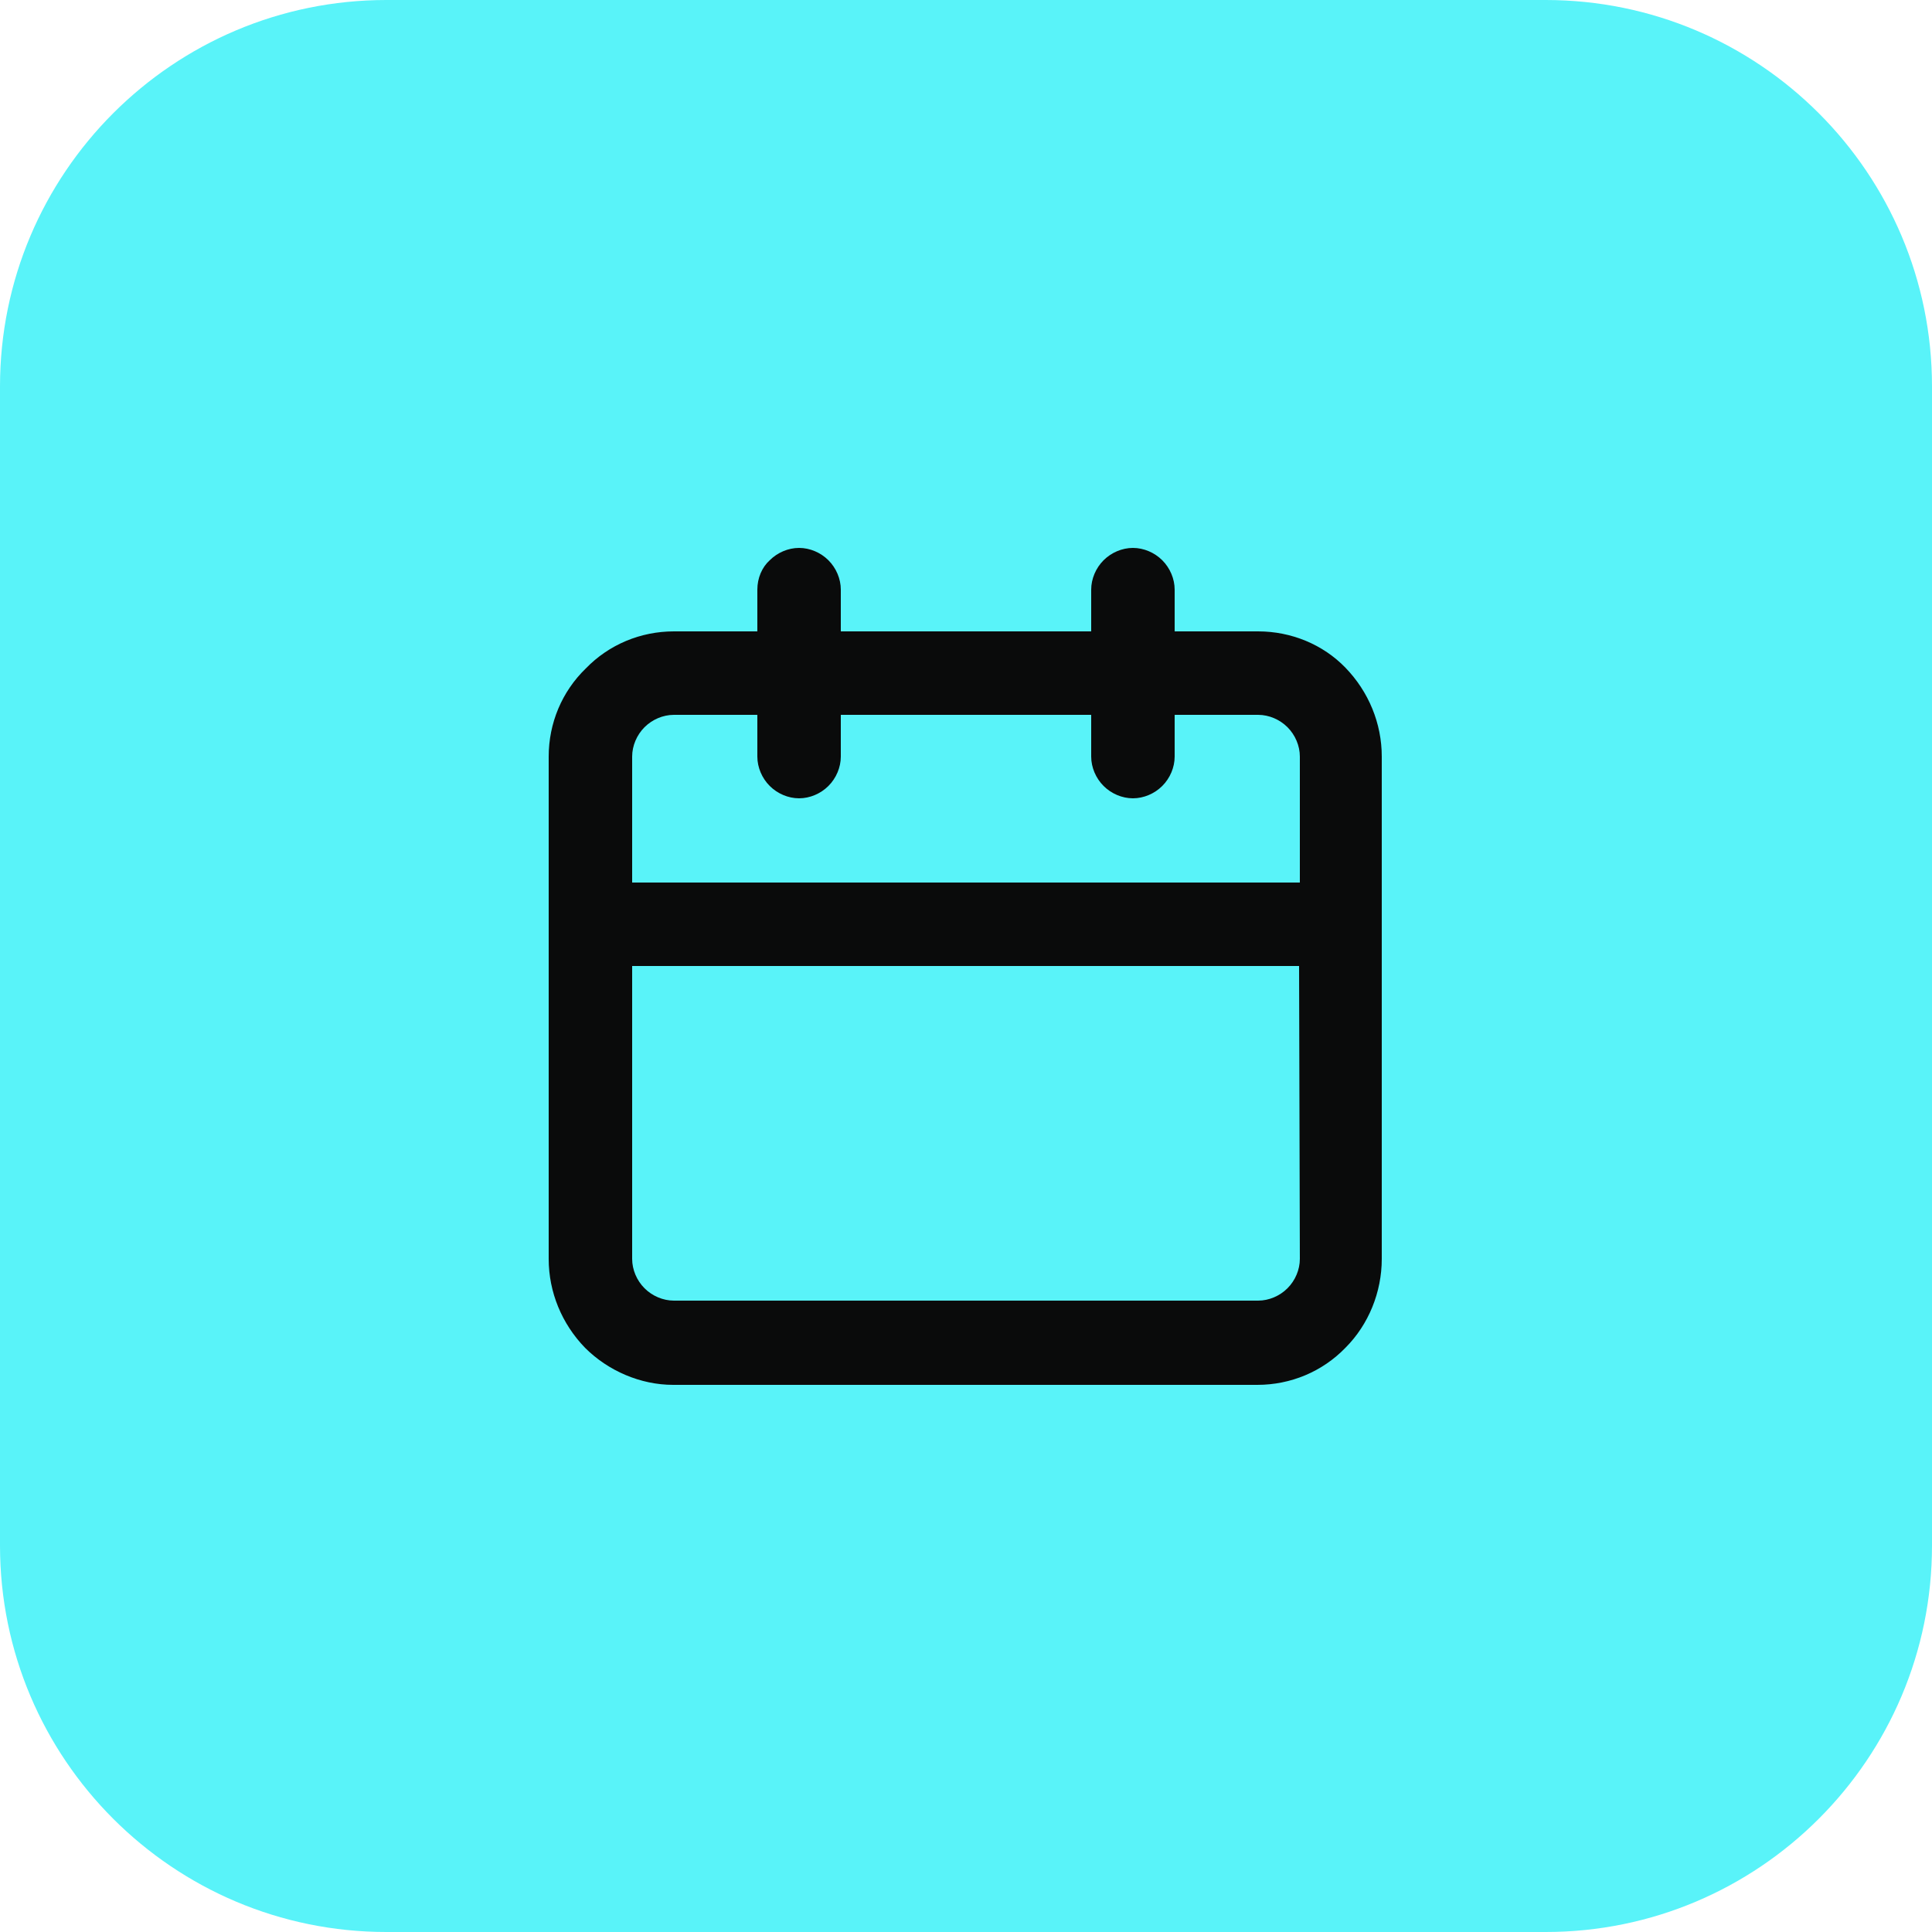 <?xml version="1.0" encoding="utf-8"?>
<!-- Generator: Adobe Illustrator 24.1.2, SVG Export Plug-In . SVG Version: 6.00 Build 0)  -->
<svg version="1.1" id="Layer_1" xmlns="http://www.w3.org/2000/svg" xmlns:xlink="http://www.w3.org/1999/xlink" x="0px" y="0px"
	 viewBox="0 0 25 25" style="enable-background:new 0 0 25 25;" xml:space="preserve">
<style type="text/css">
	.st0{fill:#59F3F9;}
	.st1{fill:#0A0B0B;}
</style>
<g>
	<path class="st0" d="M5,0h15c2.76,0,5,2.24,5,5v15c0,2.76-2.24,5-5,5H5c-2.76,0-5-2.24-5-5V5C0,2.24,2.24,0,5,0z"/>
	<path class="st1" d="M16.28,8.17H15.2V7.63c0-0.14-0.06-0.28-0.16-0.38c-0.1-0.1-0.24-0.16-0.38-0.16s-0.28,0.06-0.38,0.16
		s-0.16,0.24-0.16,0.38v0.54h-3.24V7.63c0-0.14-0.06-0.28-0.16-0.38c-0.1-0.1-0.24-0.16-0.38-0.16s-0.28,0.06-0.38,0.16
		C9.86,7.34,9.8,7.48,9.8,7.63v0.54H8.72c-0.43,0-0.84,0.17-1.14,0.48C7.27,8.95,7.1,9.36,7.1,9.79v6.5c0,0.43,0.17,0.84,0.47,1.15
		c0.3,0.3,0.72,0.48,1.14,0.48h7.56c0.43,0,0.84-0.17,1.14-0.48c0.3-0.3,0.47-0.72,0.47-1.15v-6.5c0-0.43-0.17-0.84-0.47-1.15
		C17.12,8.34,16.71,8.17,16.28,8.17z M16.82,16.29c0,0.14-0.06,0.28-0.16,0.38c-0.1,0.1-0.24,0.16-0.38,0.16H8.72
		c-0.14,0-0.28-0.06-0.38-0.16s-0.16-0.24-0.16-0.38V12.5h8.63L16.82,16.29L16.82,16.29z M16.82,11.42H8.18V9.79
		c0-0.14,0.06-0.28,0.16-0.38c0.1-0.1,0.24-0.16,0.38-0.16H9.8v0.54c0,0.14,0.06,0.28,0.16,0.38c0.1,0.1,0.24,0.16,0.38,0.16
		s0.28-0.06,0.38-0.16s0.16-0.24,0.16-0.38V9.25h3.24v0.54c0,0.14,0.06,0.28,0.16,0.38s0.24,0.16,0.38,0.16s0.28-0.06,0.38-0.16
		s0.16-0.24,0.16-0.38V9.25h1.08c0.14,0,0.28,0.06,0.38,0.16c0.1,0.1,0.16,0.24,0.16,0.38V11.42z"/>
</g>
</svg>
